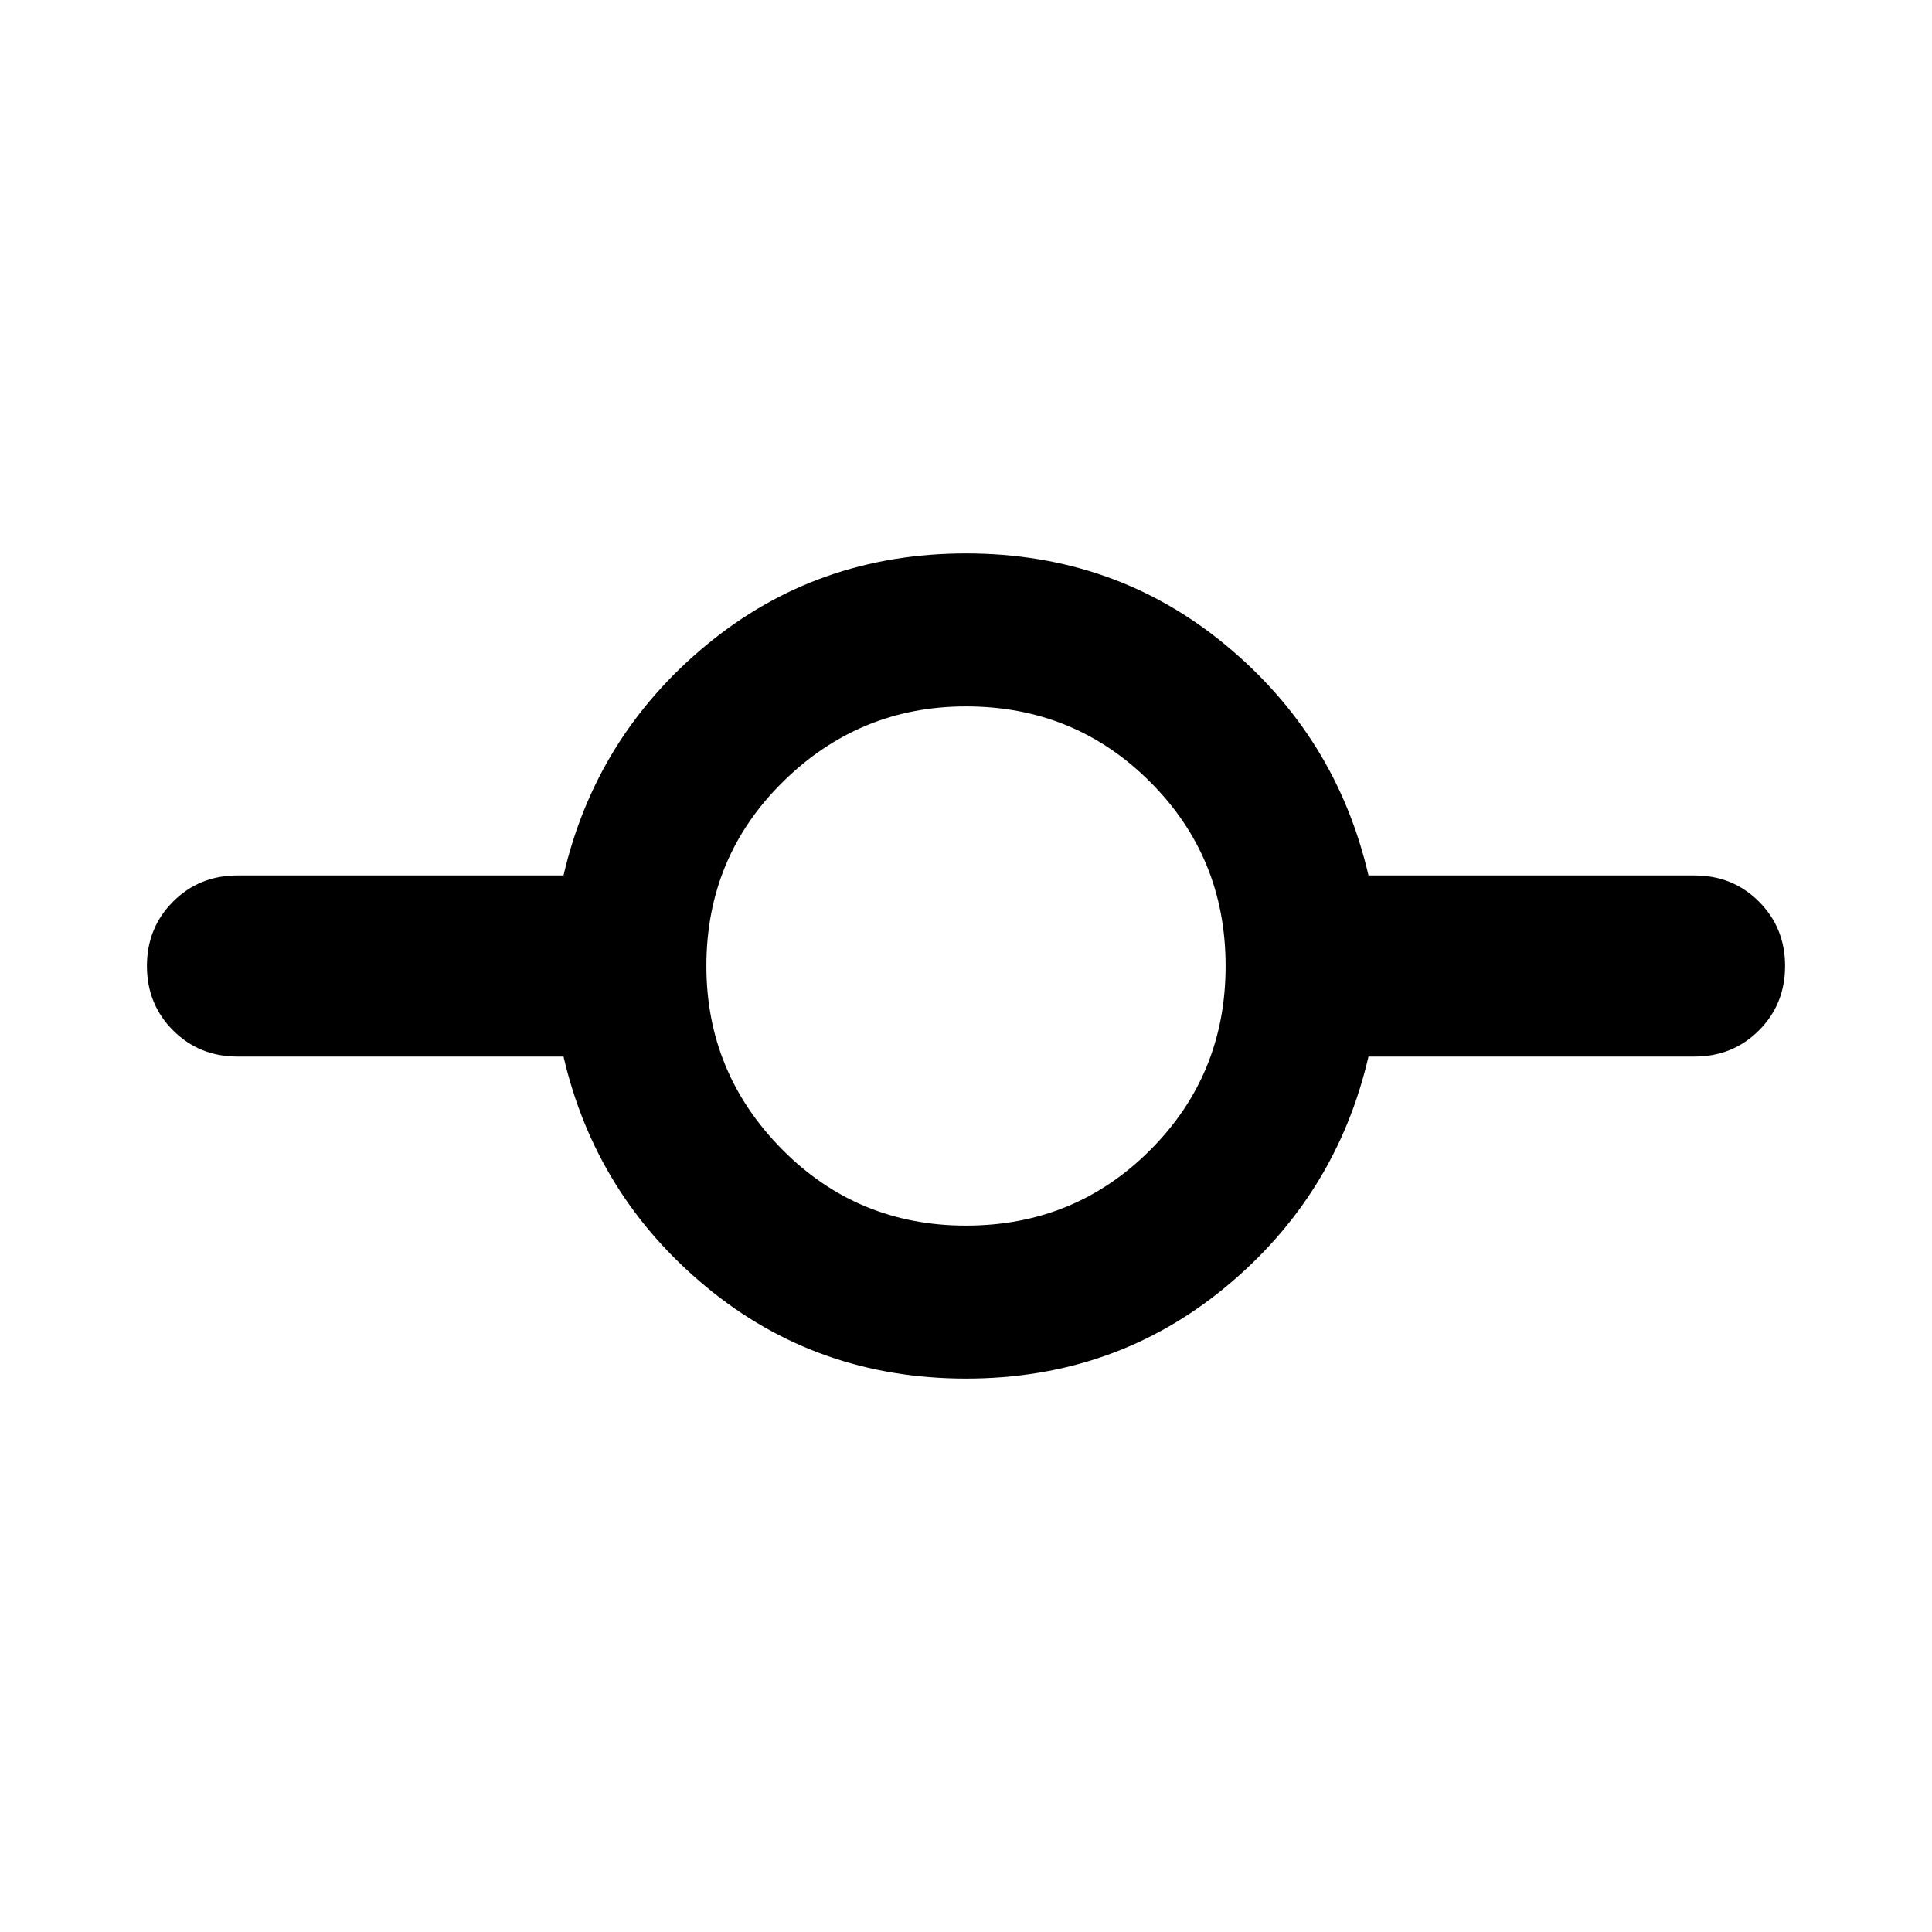 <svg xmlns="http://www.w3.org/2000/svg" height="40" width="40"><path d="M20 28.542q-3.083 0-5.375-1.896t-2.958-4.771h-6.75q-.792 0-1.334-.542-.541-.541-.541-1.333 0-.792.541-1.333.542-.542 1.334-.542h6.75q.666-2.875 2.958-4.771 2.292-1.896 5.375-1.896t5.375 1.896q2.292 1.896 2.958 4.771h6.75q.792 0 1.334.542.541.541.541 1.333 0 .792-.541 1.333-.542.542-1.334.542h-6.75q-.666 2.875-2.958 4.771-2.292 1.896-5.375 1.896Zm0-3.167q2.25 0 3.812-1.563Q25.375 22.25 25.375 20t-1.563-3.812Q22.25 14.625 20 14.625q-2.208 0-3.792 1.563Q14.625 17.75 14.625 20q0 2.208 1.563 3.792Q17.75 25.375 20 25.375Z"/></svg>